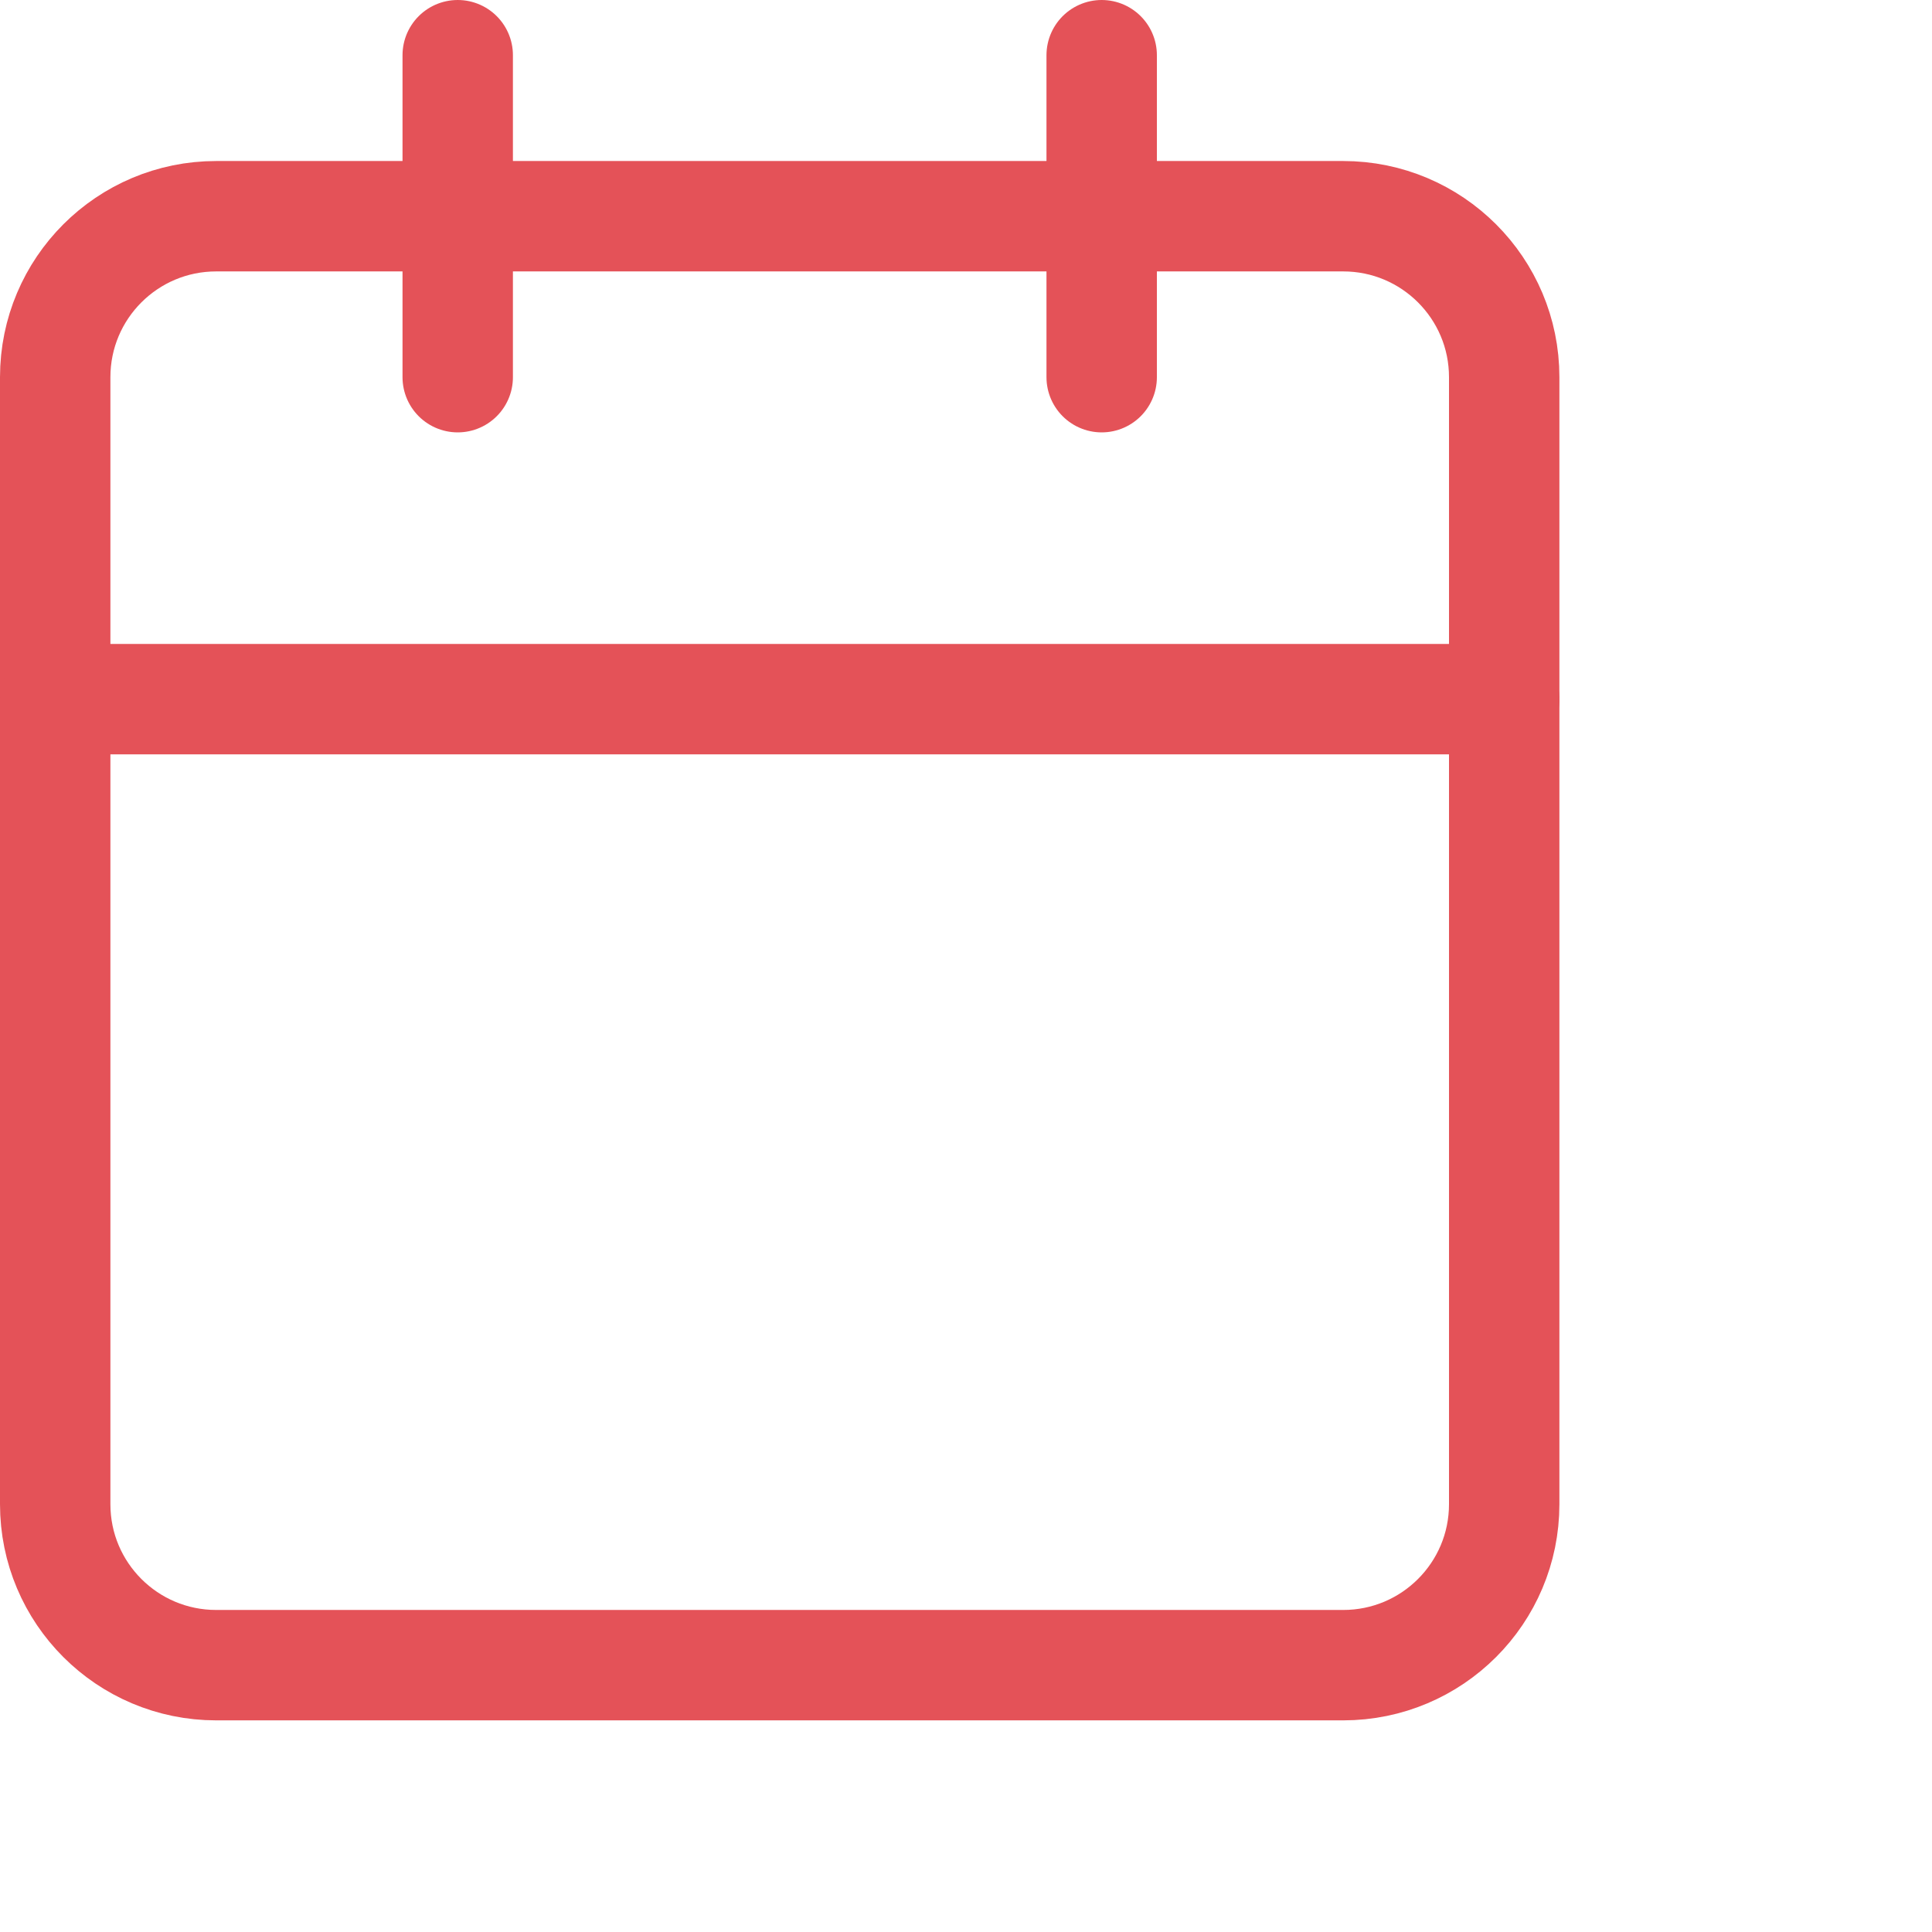 <svg width="35" height="35" viewBox="0 0 35 35" fill="none" xmlns="http://www.w3.org/2000/svg">
<path d="M24.333 3.917H3.917C2.306 3.917 1 5.222 1 6.833V27.25C1 28.861 2.306 30.166 3.917 30.166H24.333C25.944 30.166 27.25 28.861 27.25 27.25V6.833C27.25 5.222 25.944 3.917 24.333 3.917Z" stroke="#E45258" stroke-width="2" stroke-linecap="round" stroke-linejoin="round"/>
<path d="M19.958 1V6.833" stroke="#E45258" stroke-width="2" stroke-linecap="round" stroke-linejoin="round"/>
<path d="M8.292 1V6.833" stroke="#E45258" stroke-width="2" stroke-linecap="round" stroke-linejoin="round"/>
<path d="M1 12.666H27.25" stroke="#E45258" stroke-width="2" stroke-linecap="round" stroke-linejoin="round"/>
</svg>
